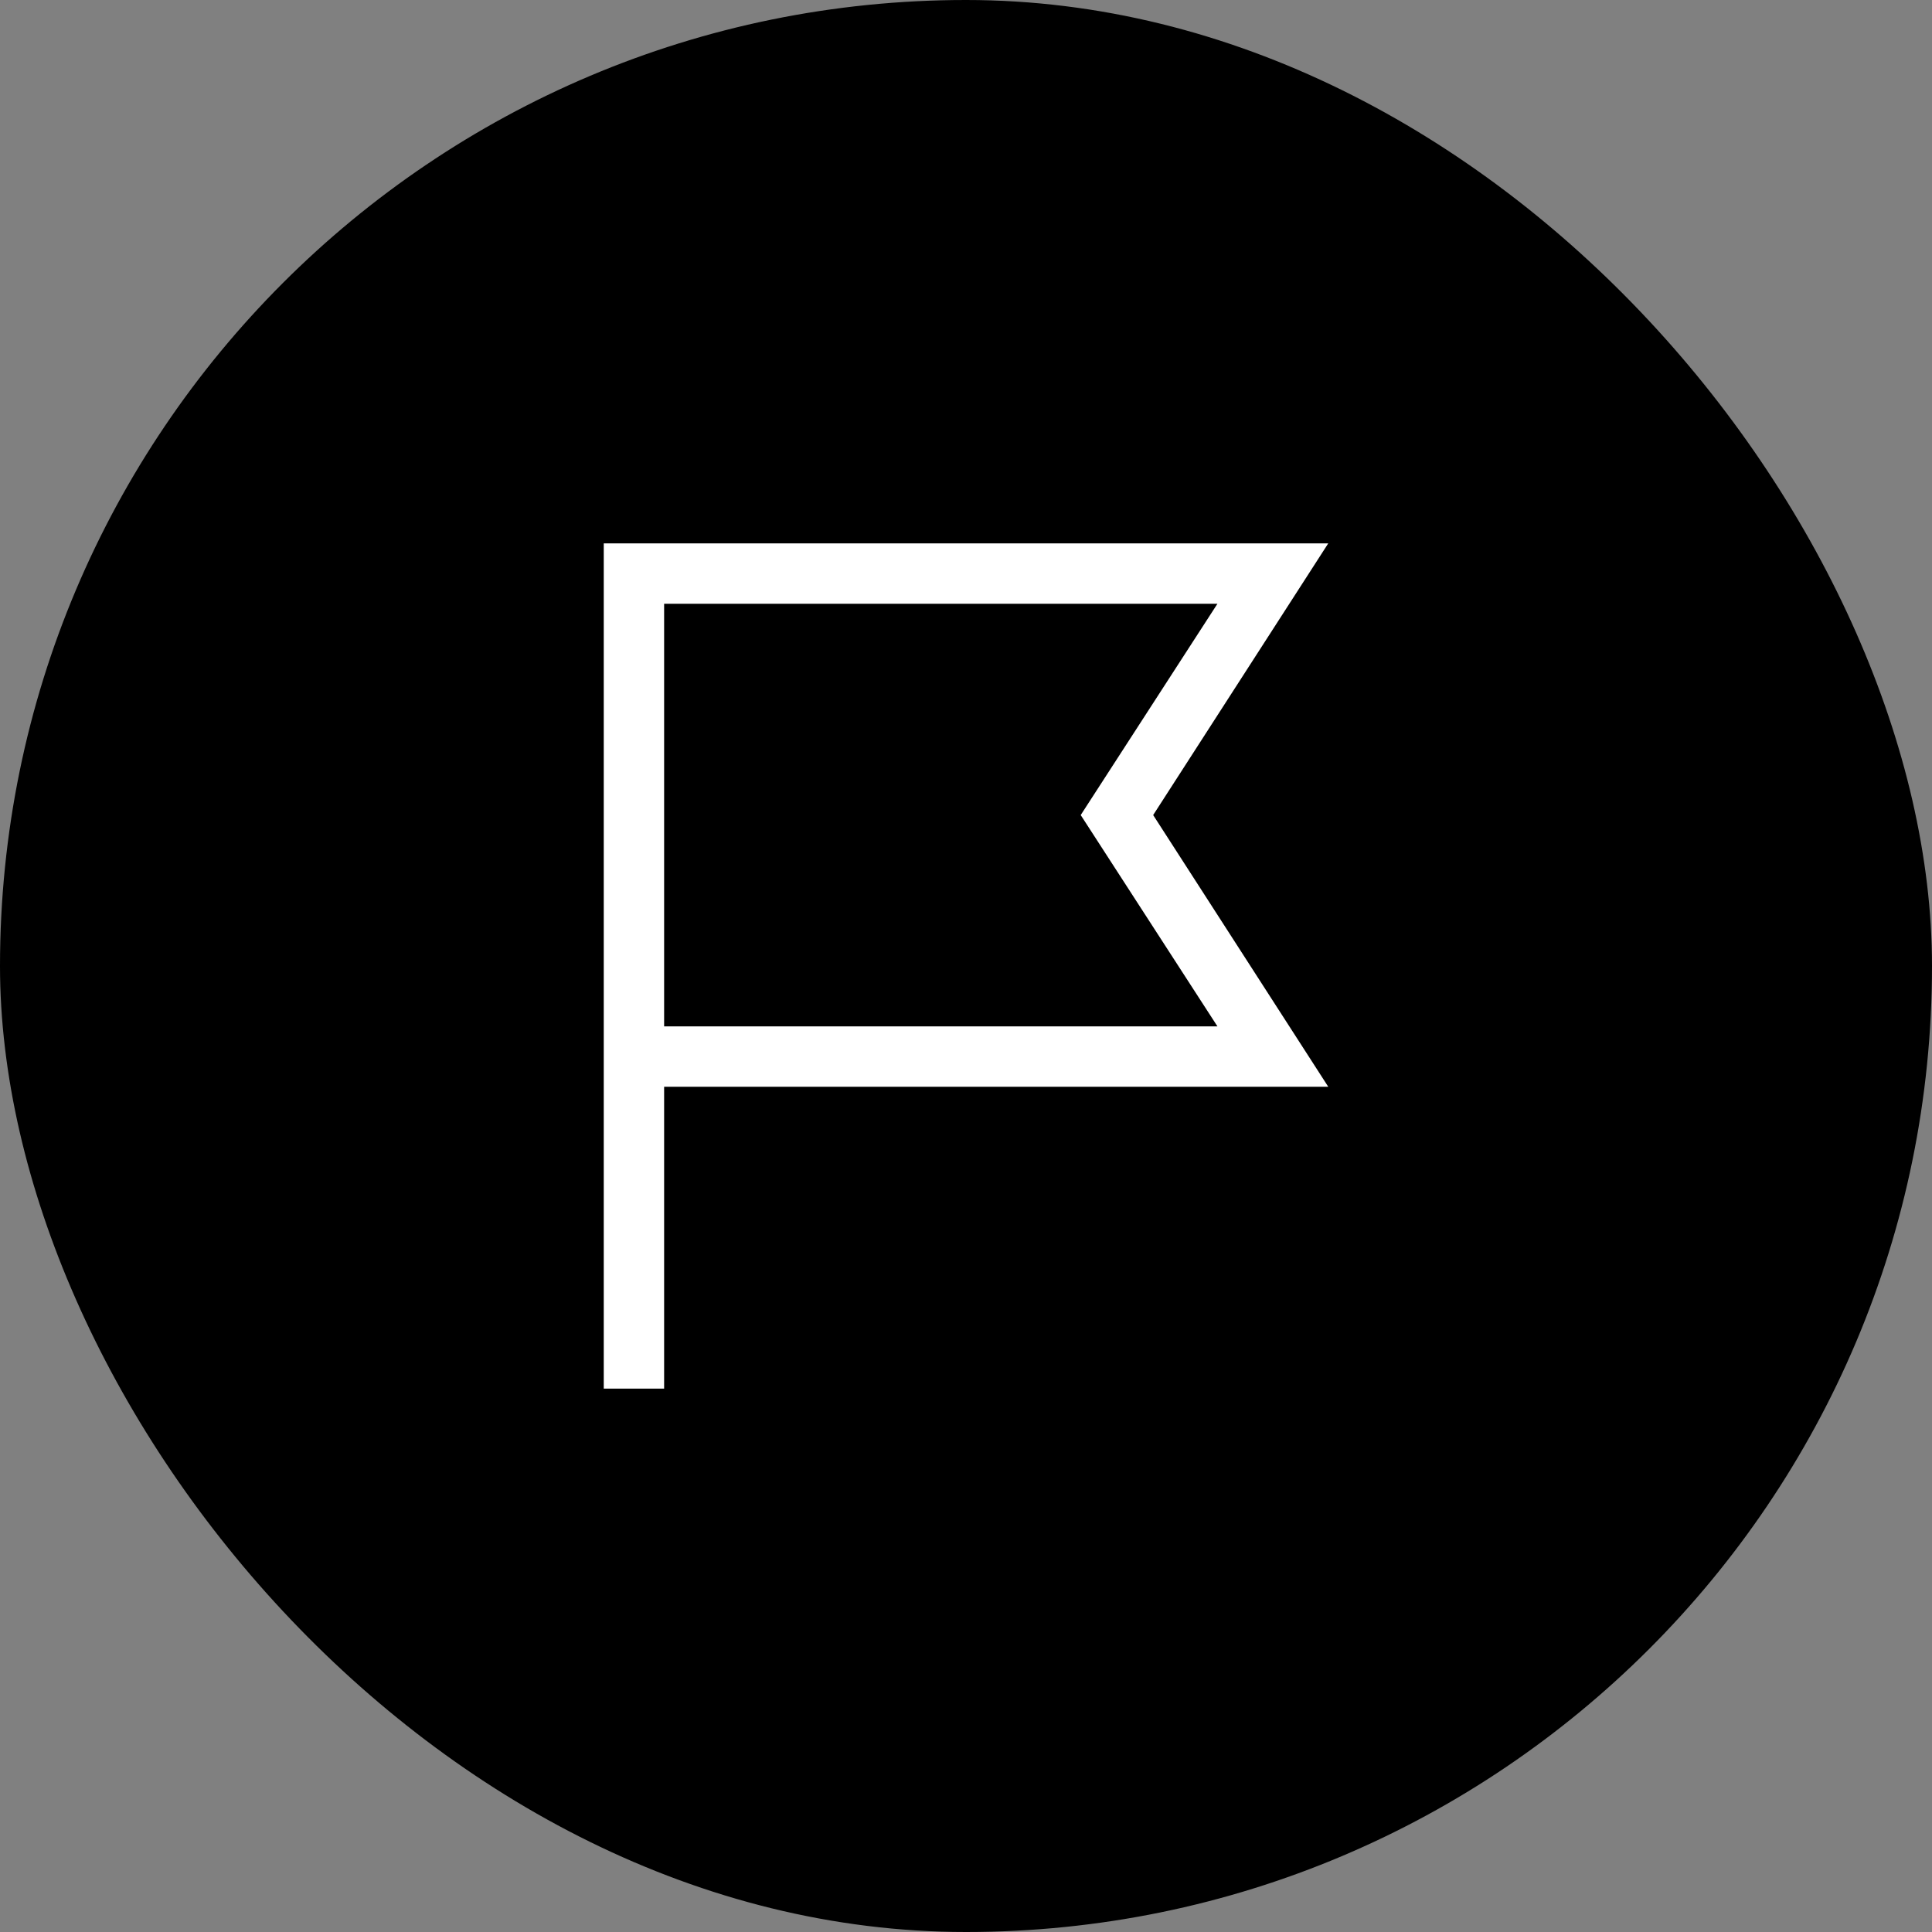 <?xml version="1.0" encoding="UTF-8"?>
<svg width="48px" height="48px" viewBox="0 0 48 48" version="1.1" xmlns="http://www.w3.org/2000/svg" xmlns:xlink="http://www.w3.org/1999/xlink">
    <rect x="0" y="0" width="48" height="48" fill="#808080" stroke="none"/>
    <title>flag</title>
    <g id="V2-Icons" stroke="none" stroke-width="1" fill="none" fill-rule="evenodd">
        <g id="IBM/Cloud/Actors" transform="translate(-297, -18)">
            <g id="flag" transform="translate(297, 18)">
                <rect id="Rectangle" fill="#000000" x="0" y="0" width="48" height="48" rx="24"></rect>
                <g transform="translate(12, 12)">
                    <path d="M4.5,22.5 L3,22.5 L3,1.5 L21,1.5 L16.65,8.25 L21,15 L4.5,15 L4.5,22.5 Z M4.5,13.5 L18.247,13.5 L14.85,8.25 L18.247,3 L4.5,3 L4.5,13.5 Z" id="Shape" fill="#FFFFFF" fill-rule="nonzero"></path>
                    <rect id="_Transparent_Rectangle_" x="0" y="0" width="24" height="24"></rect>
                </g>
            </g>
        </g>
    </g>
</svg>